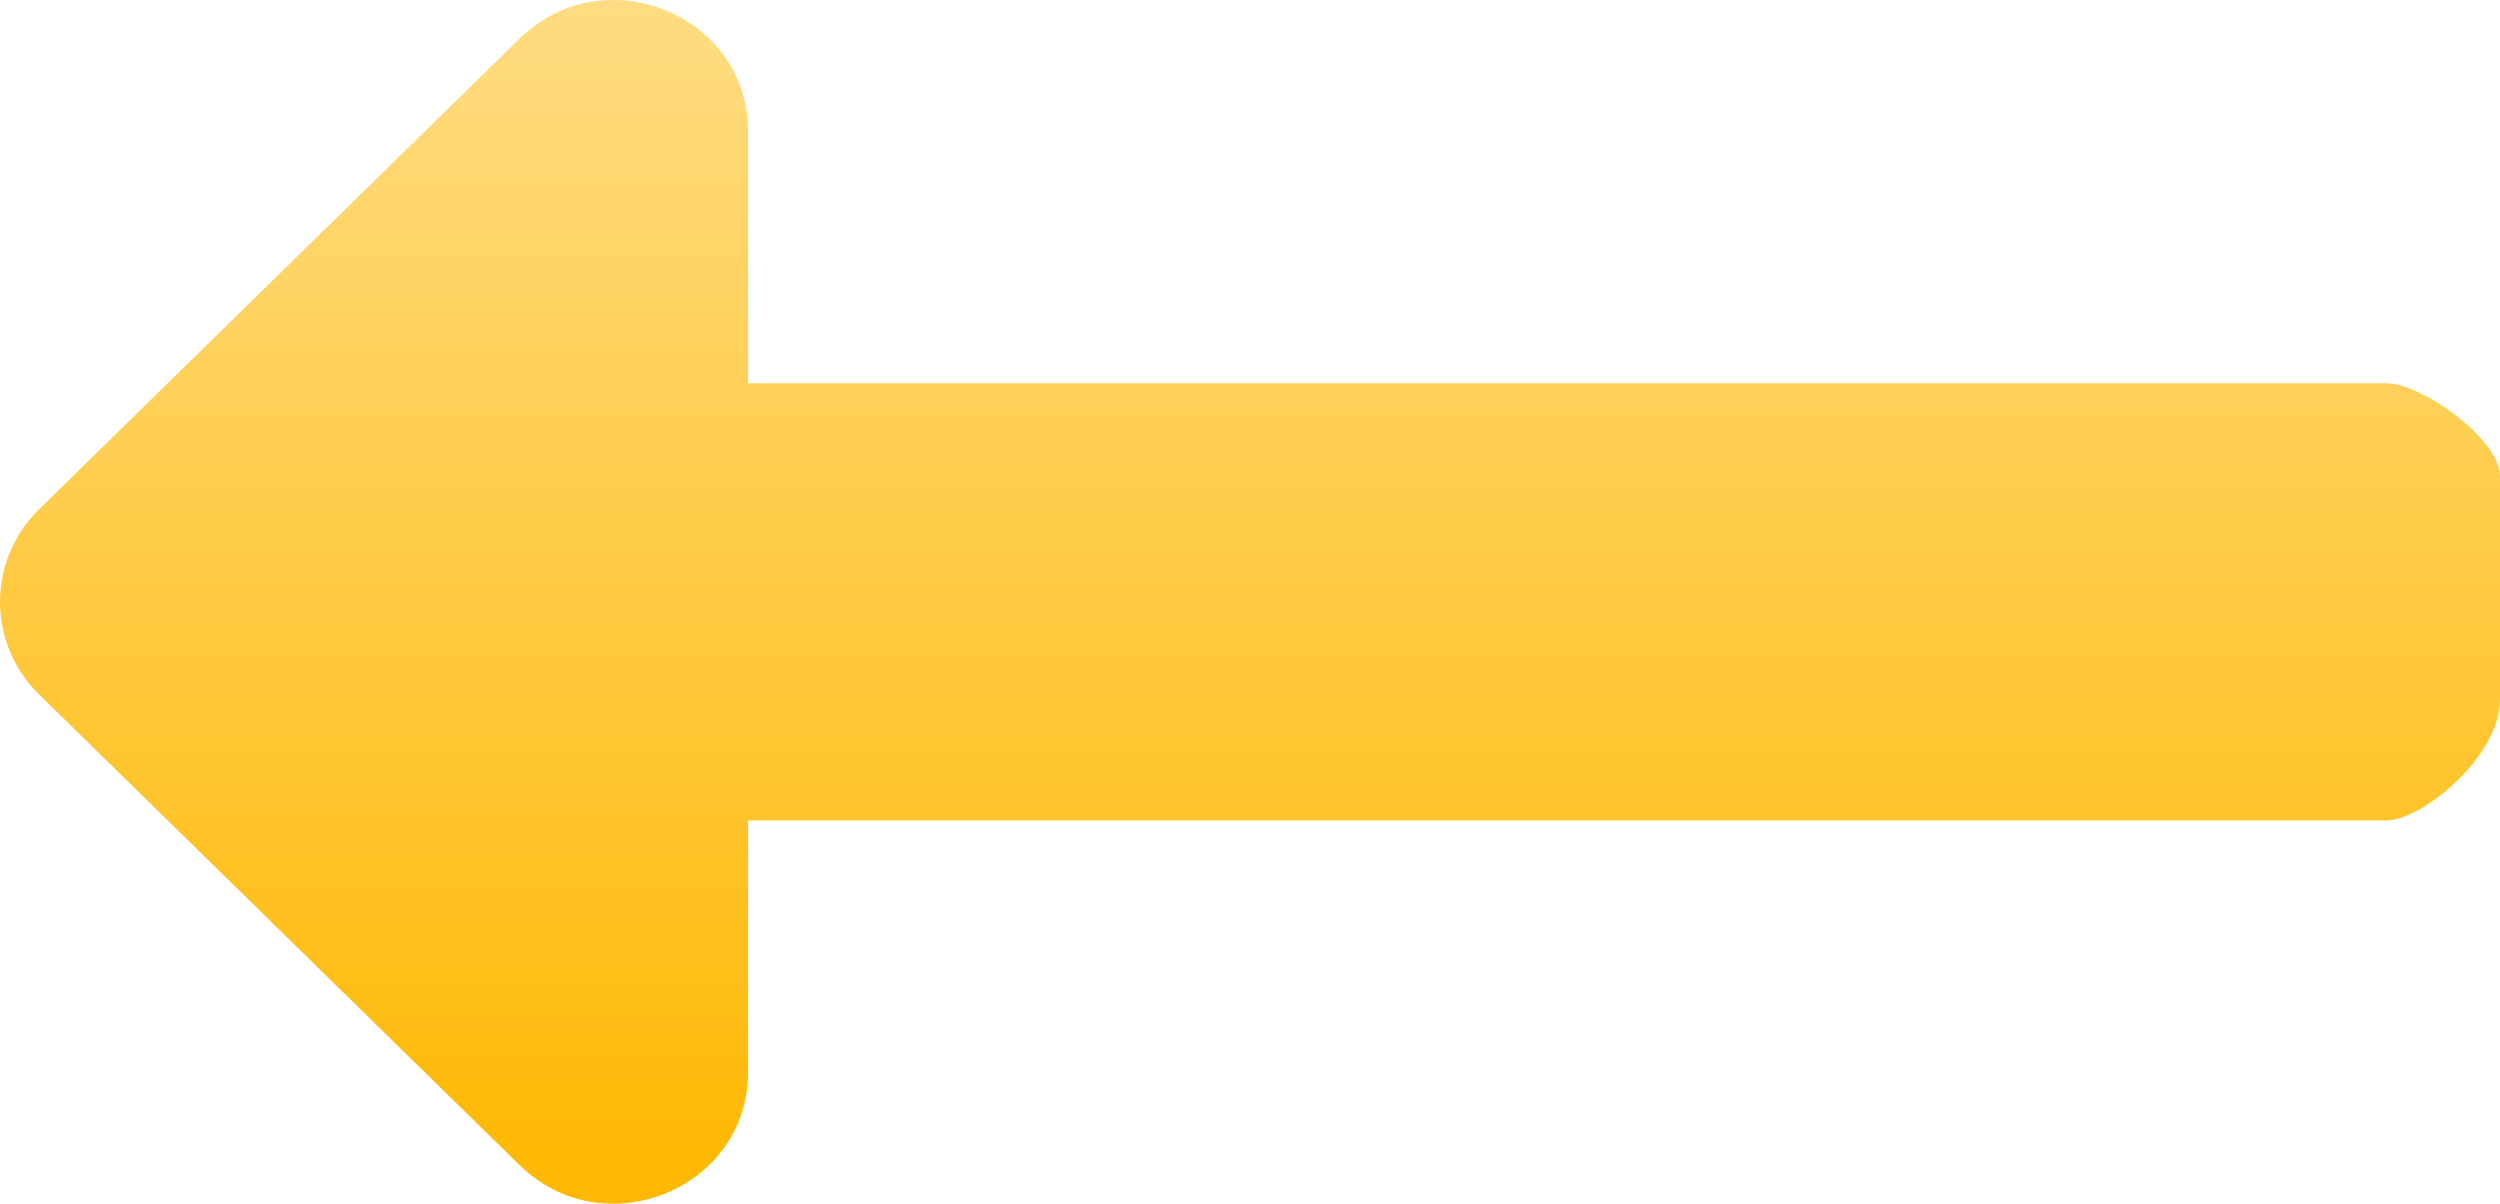 <svg width="27" height="13" viewBox="0 0 27 13" fill="none" xmlns="http://www.w3.org/2000/svg">
<path id="Vector" d="M8.079 8.861L25.766 8.861C26.165 8.861 27 8.164 27 7.559V5.141C27 4.75 26.165 4.139 25.766 4.139L8.079 4.139V1.42C8.079 0.157 6.521 -0.475 5.61 0.418L0.424 5.498C-0.141 6.051 -0.141 6.949 0.424 7.502L5.61 12.582C6.521 13.475 8.079 12.843 8.079 11.58V8.861Z" fill="url(#paint0_linear_11_1353)"/>
<defs>
<linearGradient id="paint0_linear_11_1353" x1="13.5" y1="13" x2="13.5" y2="0" gradientUnits="userSpaceOnUse">
<stop stop-color="#FFB800"/>
<stop offset="1" stop-color="#FFDC82"/>
</linearGradient>
</defs>
</svg>
